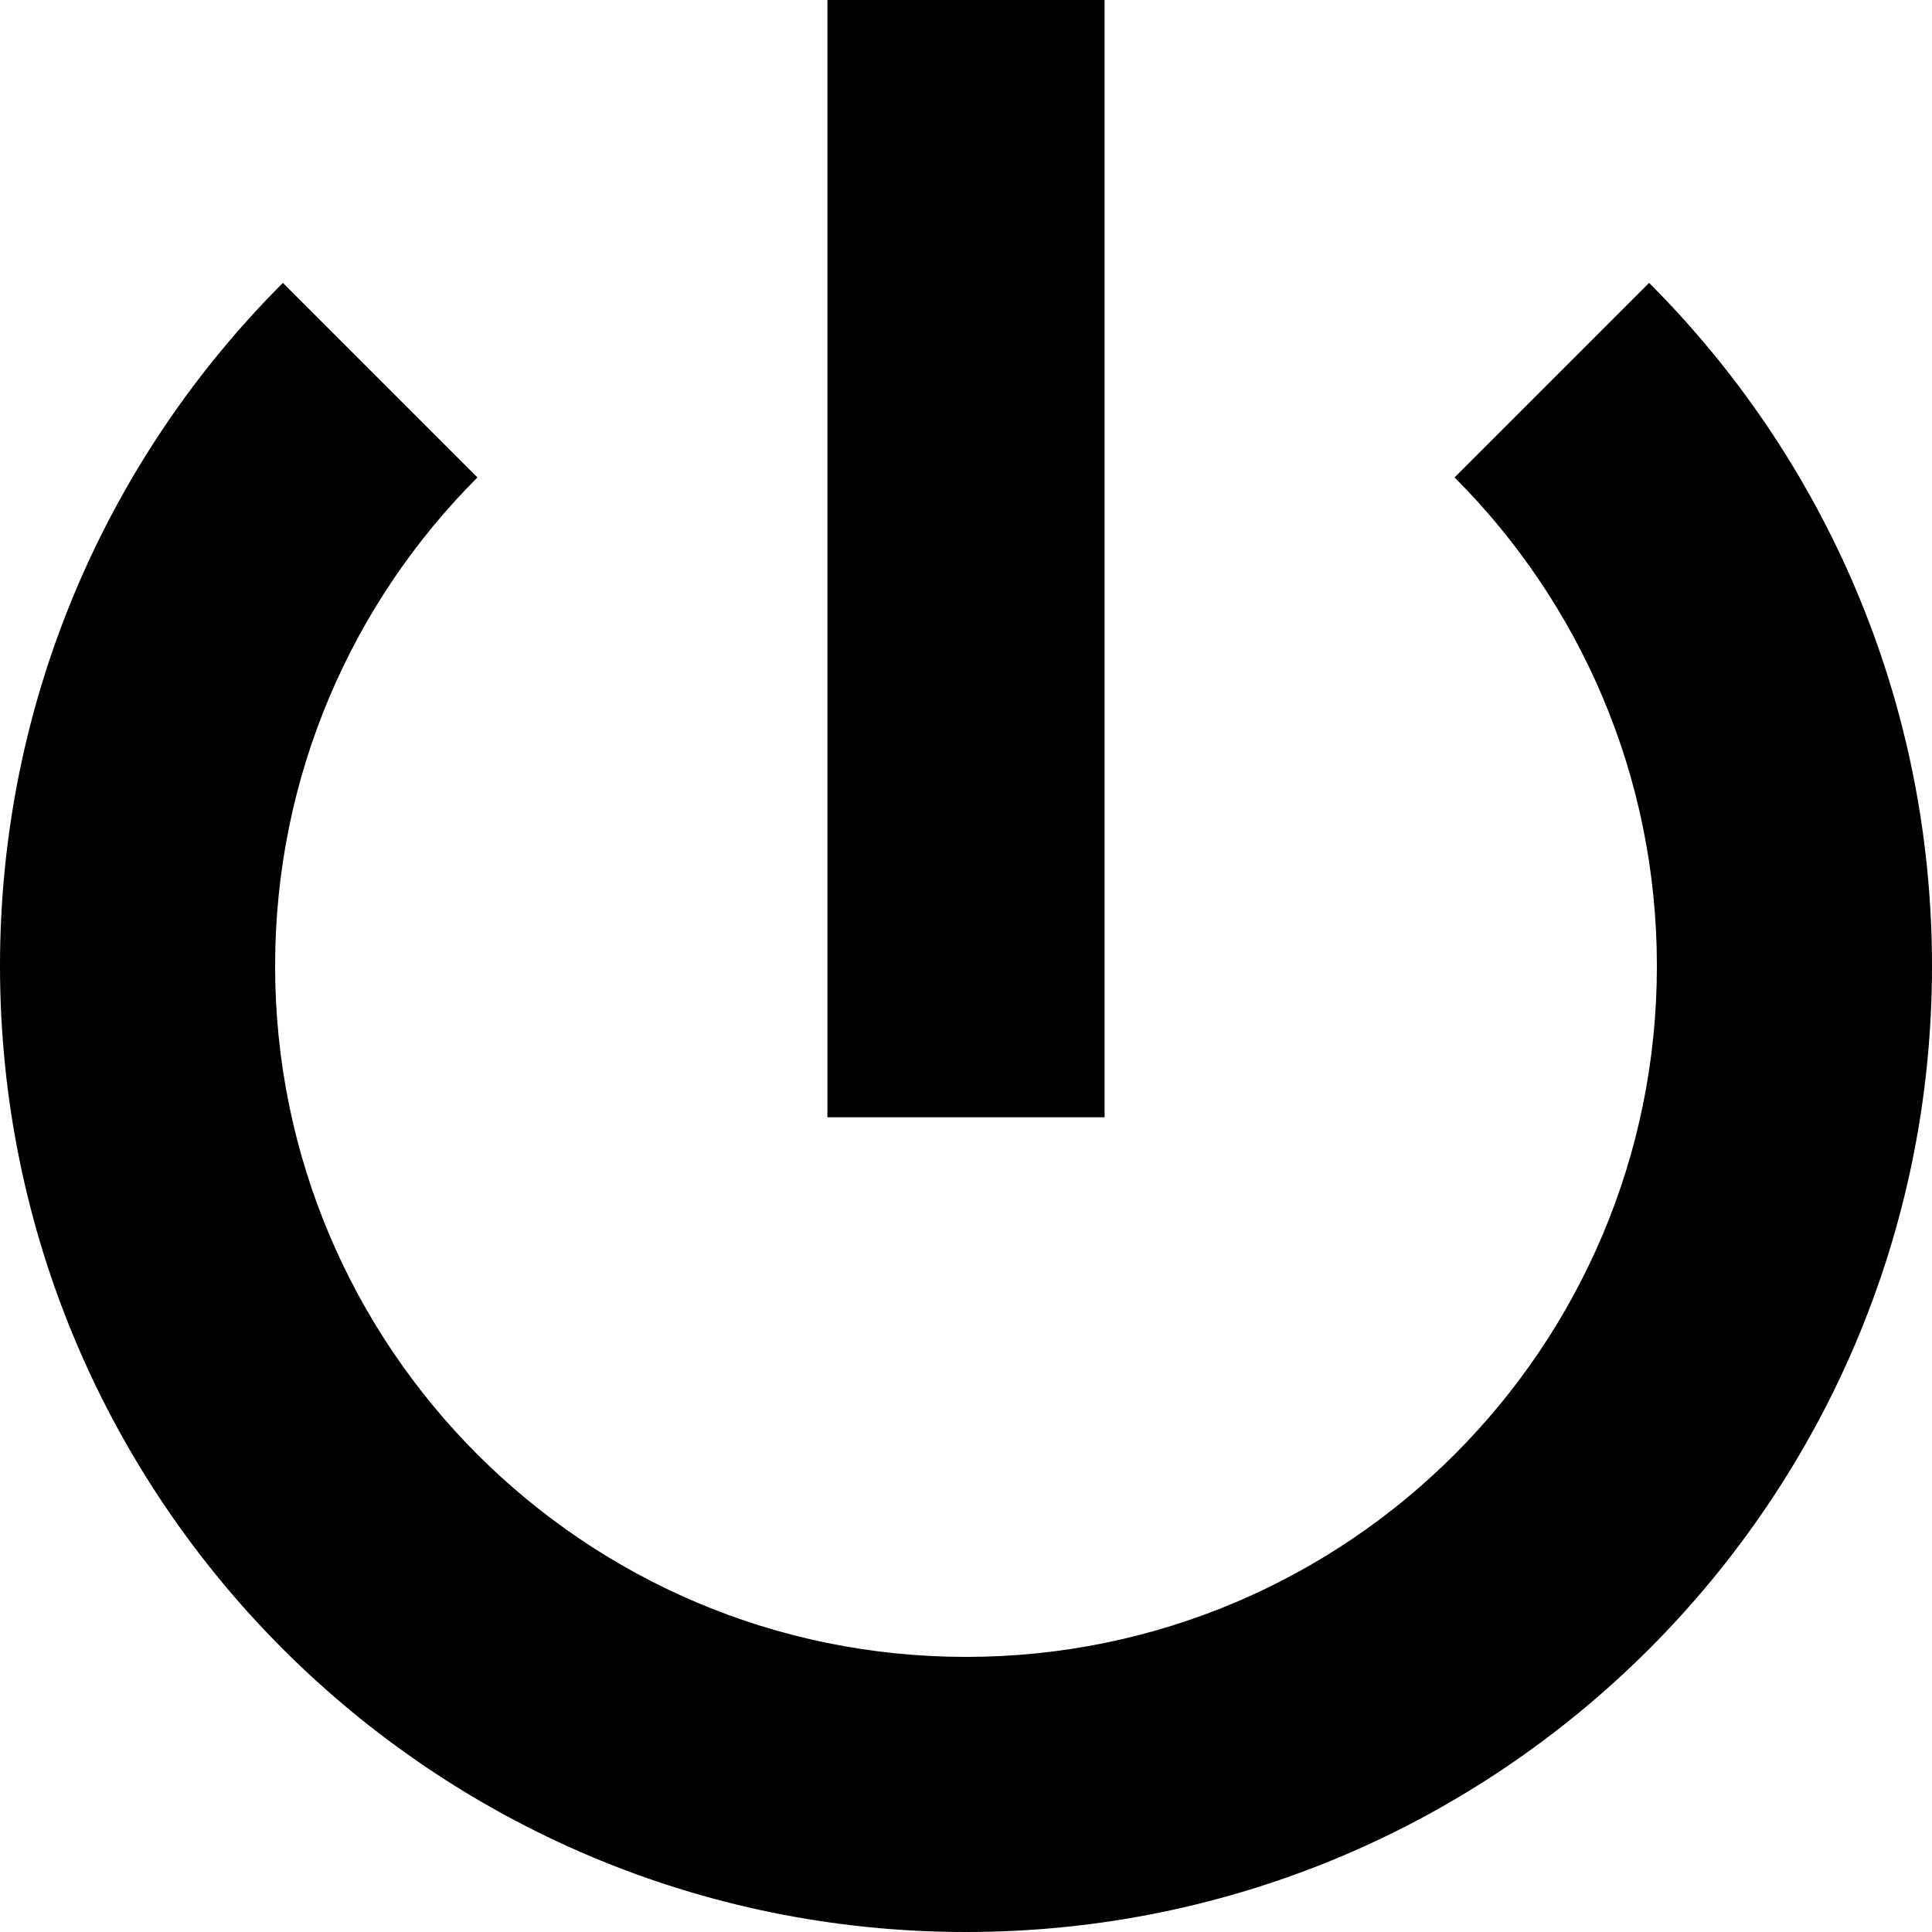 <svg width="33" height="33" viewBox="0 0 33 33" fill="none" xmlns="http://www.w3.org/2000/svg">
<path d="M14.133 0V19.084H18.867V0H14.133ZM4.832 4.832C1.846 7.818 0 11.944 0 16.5C0 25.613 7.387 33 16.5 33C25.613 33 33 25.613 33 16.5C33 11.944 31.154 7.818 28.168 4.832L24.845 8.155C26.98 10.291 28.301 13.242 28.301 16.5C28.301 23.017 23.017 28.301 16.5 28.301C9.983 28.301 4.699 23.017 4.699 16.5C4.699 13.242 6.02 10.291 8.155 8.155L4.832 4.832Z" fill="black"/>
</svg>

